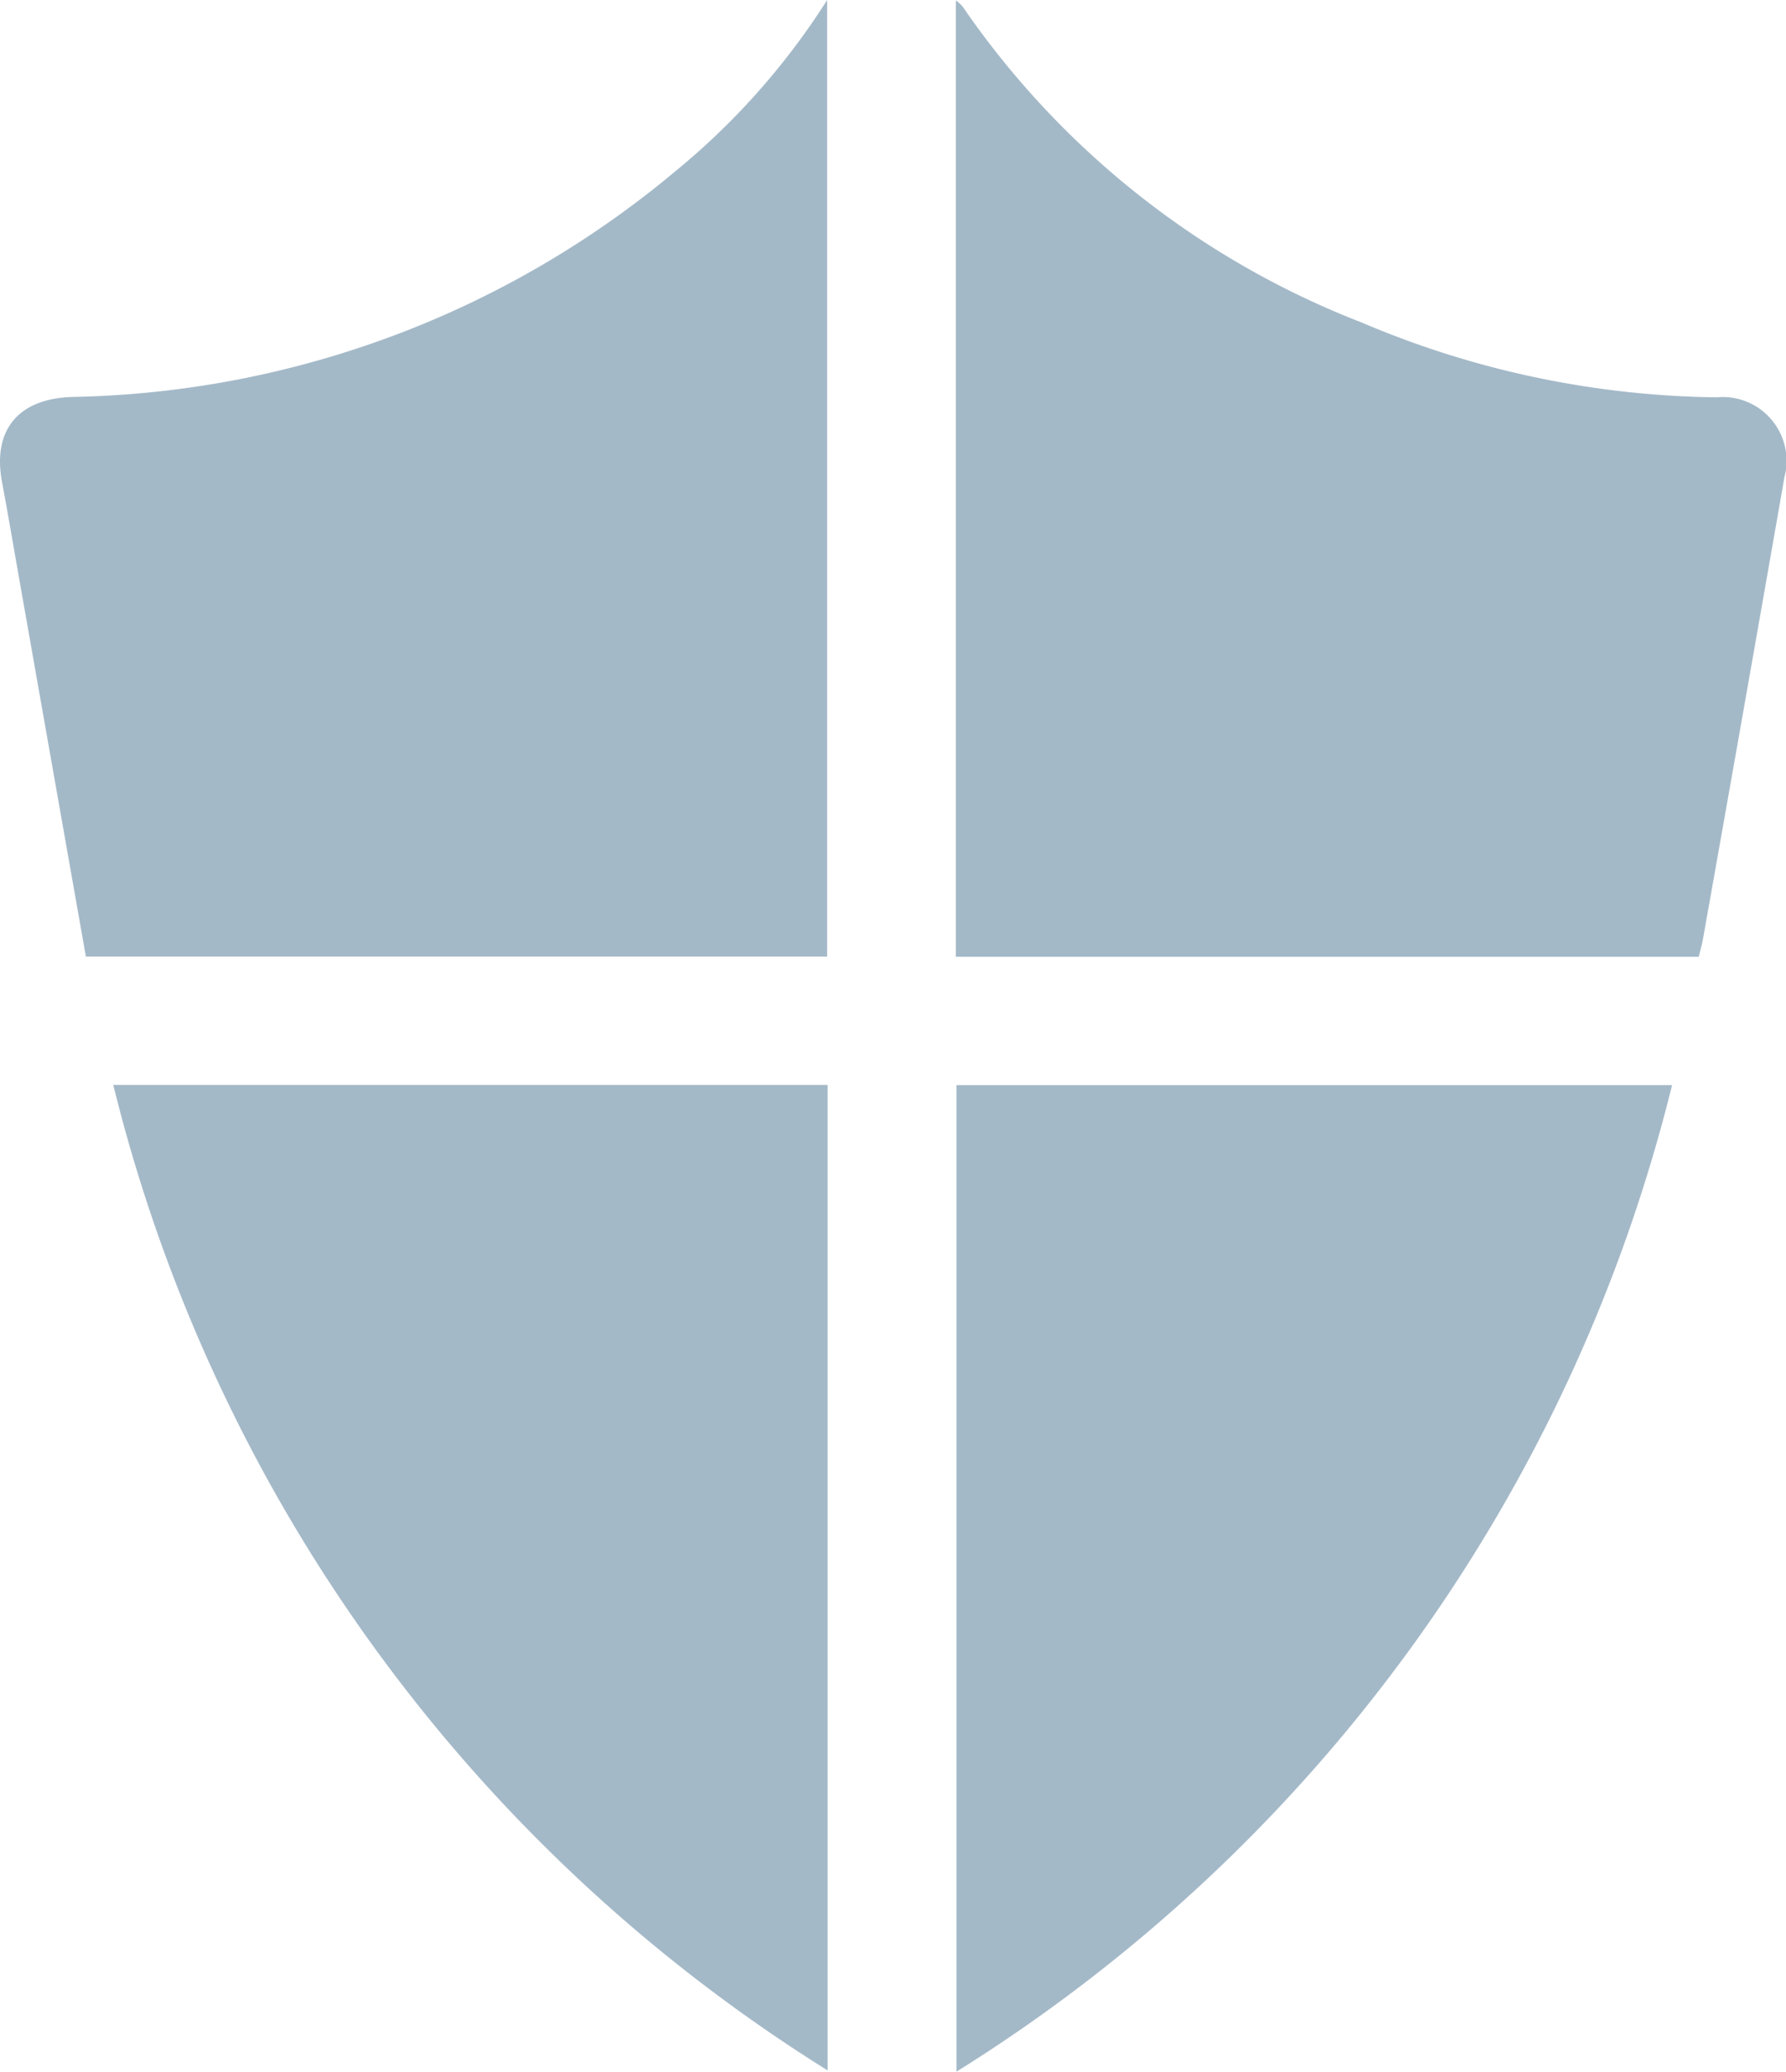 <svg xmlns="http://www.w3.org/2000/svg" width="26.601" height="30.852" viewBox="0 0 26.601 30.852"><defs><style>.a{fill:#a4b9c8;}</style></defs><g transform="translate(563.053 -320.974)"><path class="a" d="M-375.61,335.286h-11.065V321.043a.676.676,0,0,1,.1.091,12.834,12.834,0,0,0,5.949,4.708,13.887,13.887,0,0,0,5.284,1.112.95.95,0,0,1,1.008,1.187q-.6,3.433-1.211,6.865C-375.56,335.095-375.585,335.181-375.61,335.286Z" transform="translate(-162.141 -0.063)"/><path class="a" d="M-561.774,335.22l-.975-5.523c-.091-.515-.178-1.031-.274-1.544-.146-.781.246-1.249,1.064-1.268A14.4,14.4,0,0,0-553,323.529a10.7,10.7,0,0,0,2.267-2.555V335.22Z"/><path class="a" d="M-375.917,521.162a24.11,24.11,0,0,1-10.658,14.692V521.162Z" transform="translate(-162.232 -184.028)"/><path class="a" d="M-542.155,521.123h10.64V535.8A24.084,24.084,0,0,1-542.155,521.123Z" transform="translate(-19.211 -183.992)"/></g></svg>